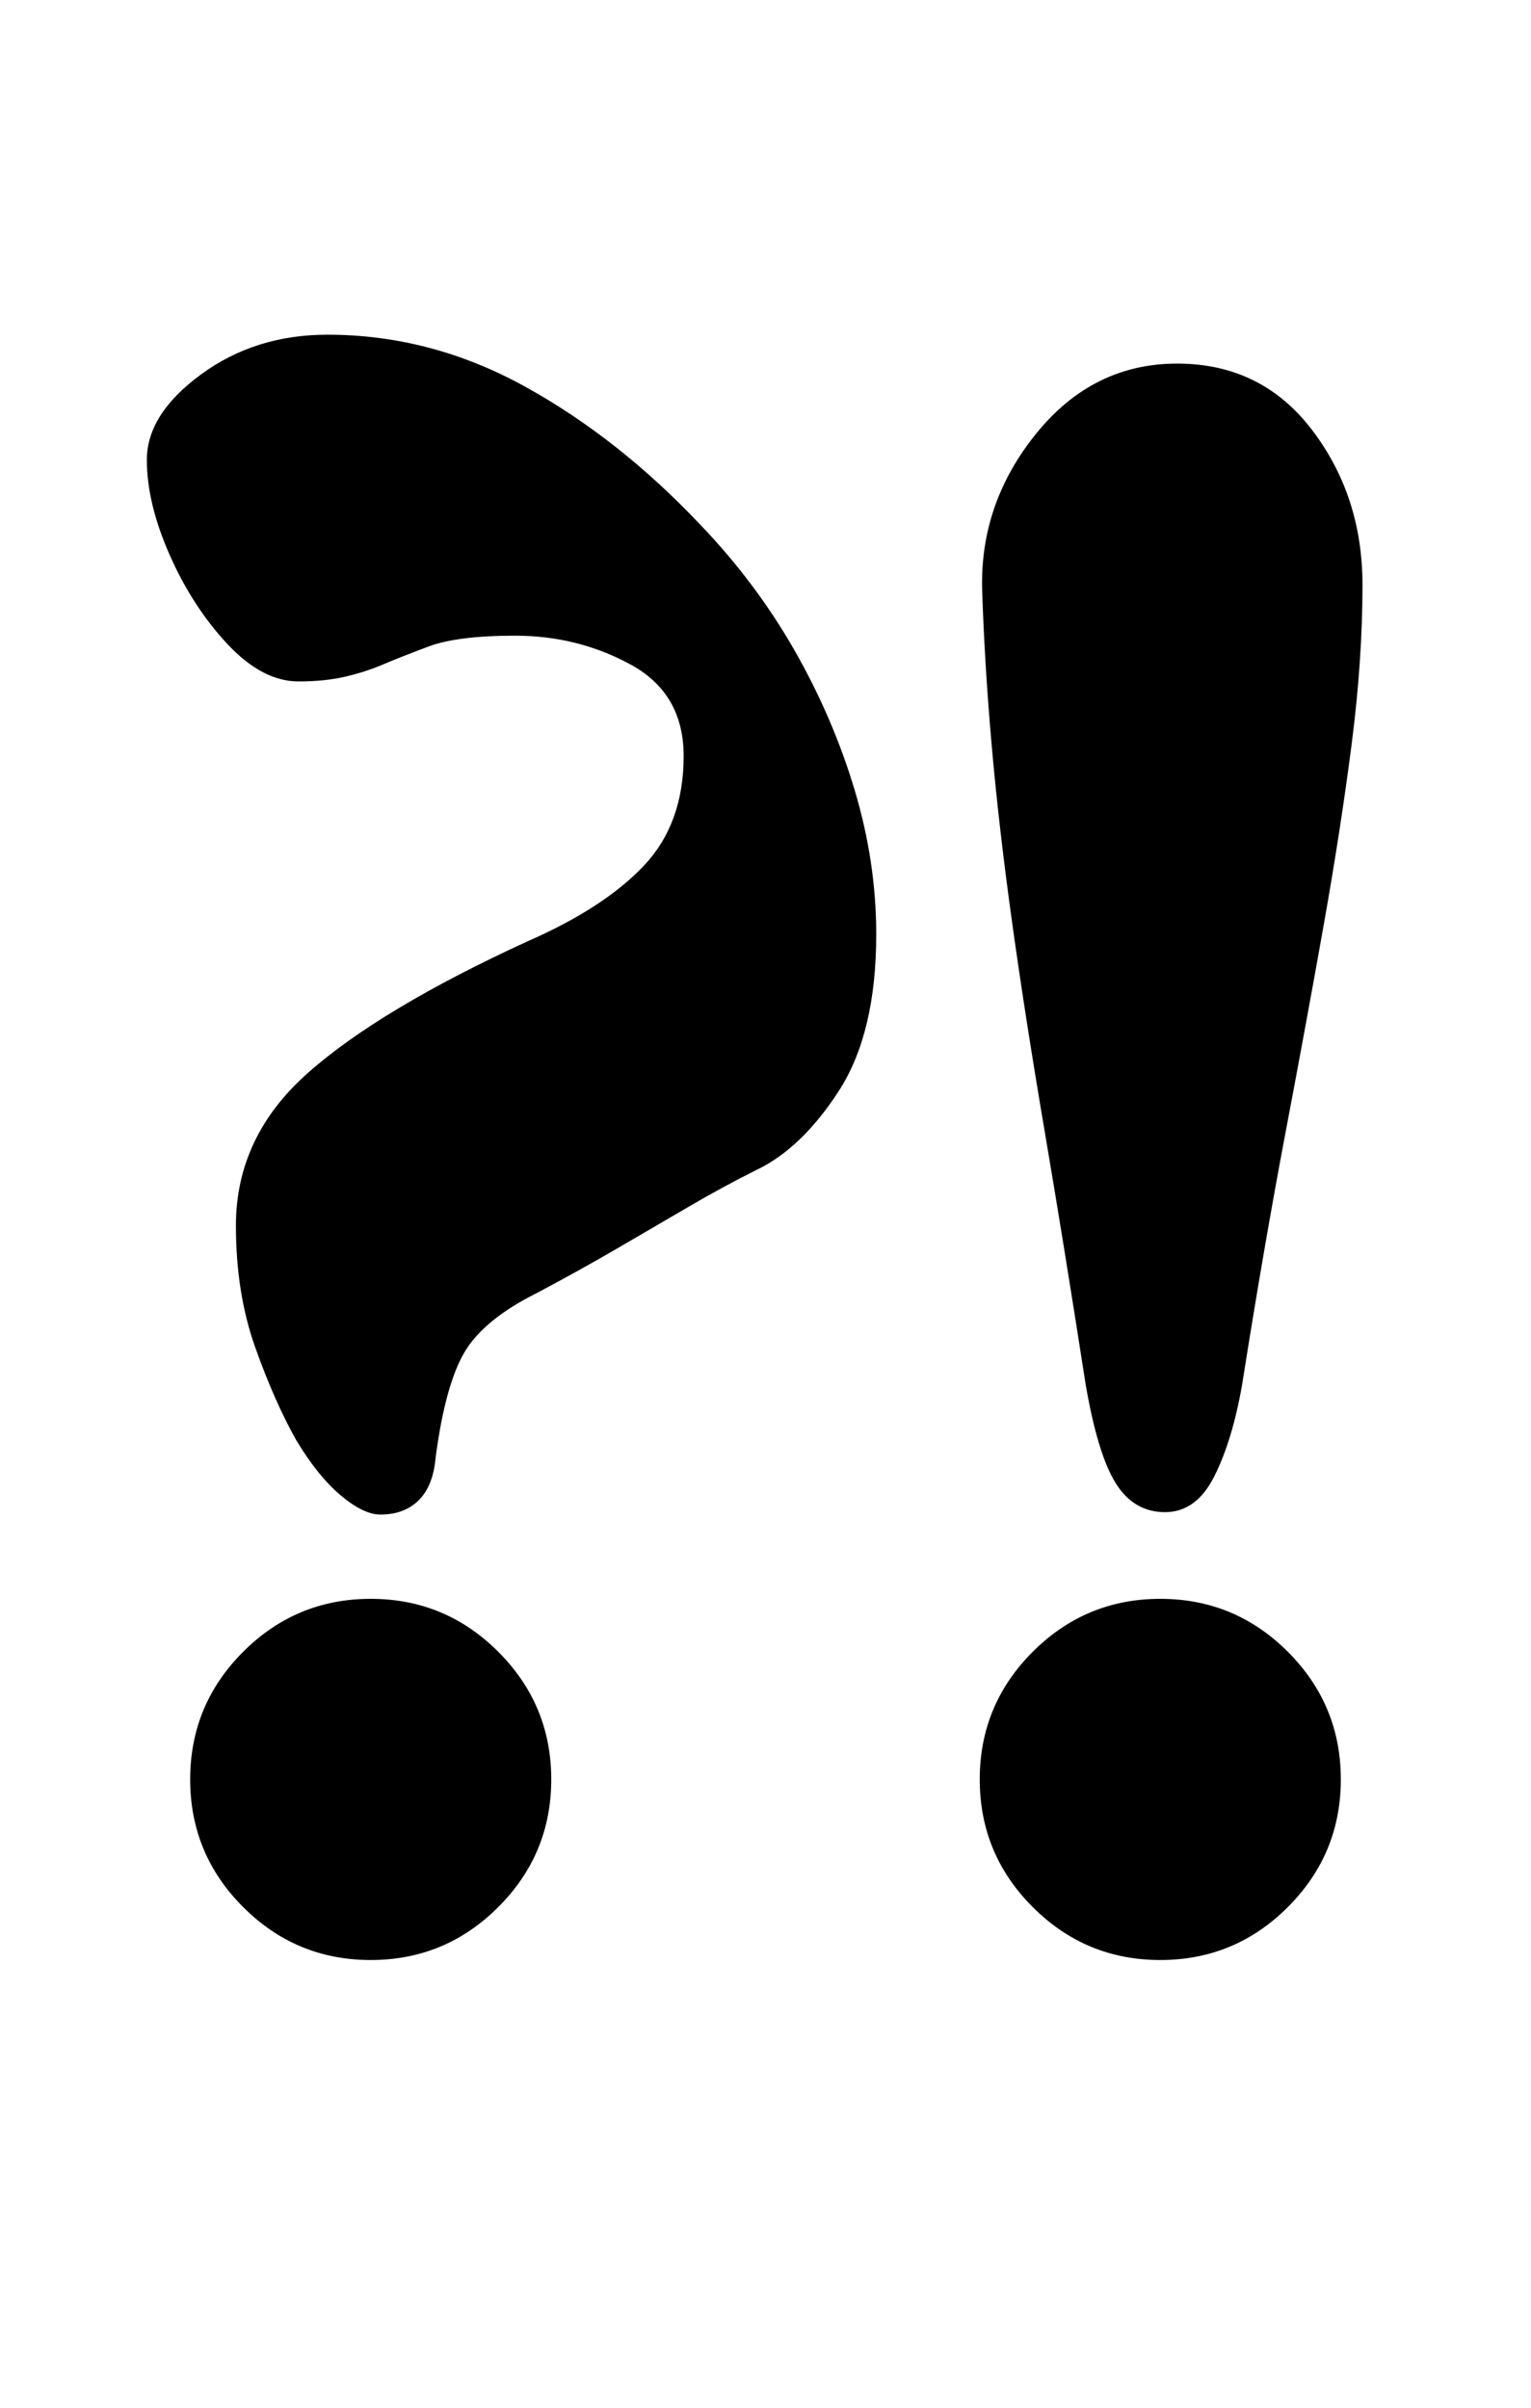 <?xml version="1.0" standalone="no"?>
<!DOCTYPE svg PUBLIC "-//W3C//DTD SVG 1.1//EN" "http://www.w3.org/Graphics/SVG/1.1/DTD/svg11.dtd" >
<svg xmlns="http://www.w3.org/2000/svg" xmlns:xlink="http://www.w3.org/1999/xlink" version="1.1" viewBox="-10 0 636 1000">
  <g transform="matrix(1 0 0 -1 0 800)">
   <path fill="currentColor"
d="M148 171q-7 0 -16.5 8t-18.5 23q-9 16 -17 38.5t-8 50.5q0 37 30 63.5t91 54.5q32 14 48.5 31.5t16.5 45.5q0 26 -22 38t-48 12q-24 0 -36 -4.5t-19 -7.5t-15.5 -5t-19.5 -2q-15 0 -29.5 15.5t-24 37t-9.5 39.5q0 19 22.5 35.5t52.5 16.5q43 0 82 -21.5t73 -57.5
q23 -24 39 -52t25 -58t9 -60q0 -41 -15.5 -65t-34.5 -33q-14 -7 -28.5 -15.5t-30 -17.5t-32.5 -18q-22 -11 -30 -24.5t-12 -43.5q-1 -12 -7 -18t-16 -6zM144 -14q-31 0 -53 22t-22 53t22 53t53 22t53 -22t22 -53t-22 -53t-53 -22zM474 172q-13 0 -20.5 12t-12.5 41
q-9 58 -17 105t-13.5 86.5t-8.5 73.5t-4 65q-1 36 22.5 65t58.5 29t56 -27.5t21 -64.5q0 -31 -4.5 -66t-11.5 -74.5t-16 -87t-18 -104.5q-4 -23 -11.5 -38t-20.5 -15zM472 -14q-31 0 -53 22t-22 53t22 53t53 22t53 -22t22 -53t-22 -53t-53 -22z" />
  </g>

</svg>
